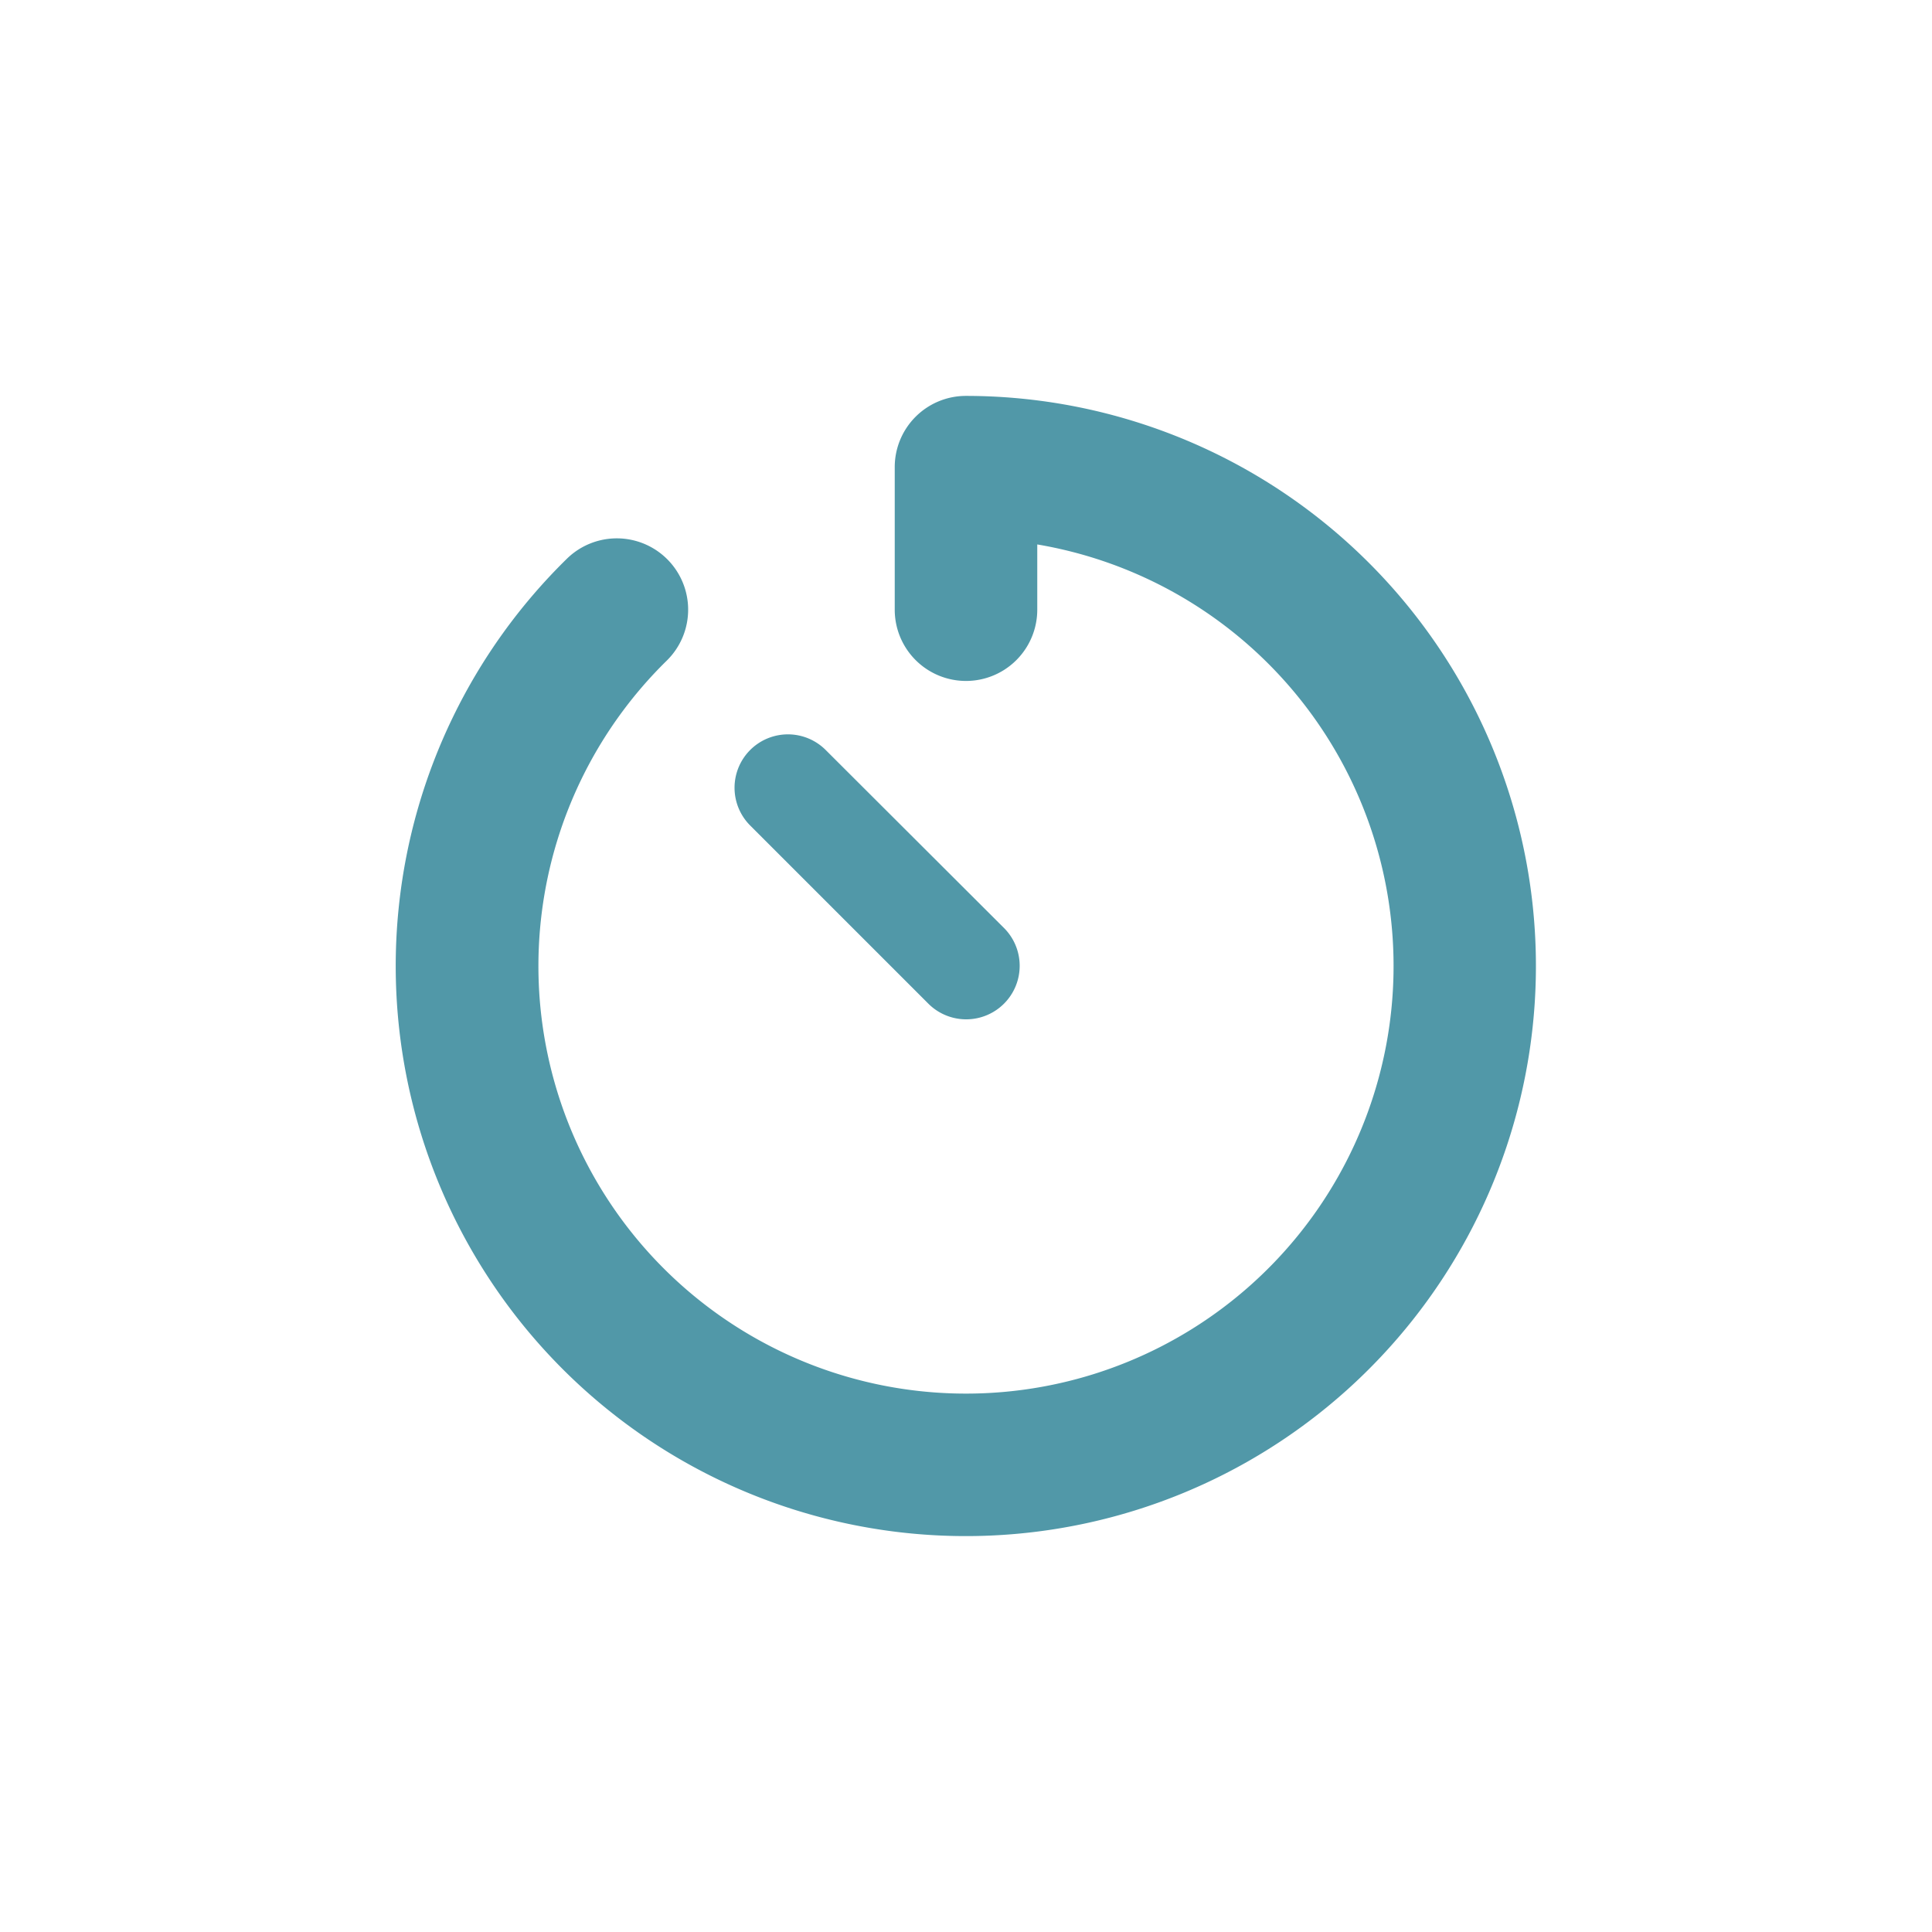 <svg xmlns="http://www.w3.org/2000/svg" width="61" height="61" viewBox="0 0 61 61">
    <defs>
        <filter id="cwzac3tmia" x="0" y="0" width="61" height="61" filterUnits="userSpaceOnUse">
            <feOffset/>
            <feGaussianBlur stdDeviation="4" result="blur"/>
            <feFlood flood-color="#85faff"/>
            <feComposite operator="in" in2="blur"/>
            <feComposite in="SourceGraphic"/>
        </filter>
    </defs>
    <g style="filter:url(#cwzac3tmia)">
        <path data-name="i_timer" d="M18 0a2.248 2.248 0 0 0-2.25 2.25v4.5a2.25 2.25 0 0 0 4.5 0V4.69a13.5 13.5 0 1 1-11.7 3.67A2.252 2.252 0 1 0 5.4 5.14 18 18 0 1 0 18 0zm-4.43 11.18a1.685 1.685 0 0 0-2.384 2.384l5.625 5.625A1.685 1.685 0 0 0 19.2 16.8z" transform="translate(12.5 12.5)" style="fill:#5198a8;stroke:transparent;stroke-miterlimit:10"/>
    </g>
</svg>
